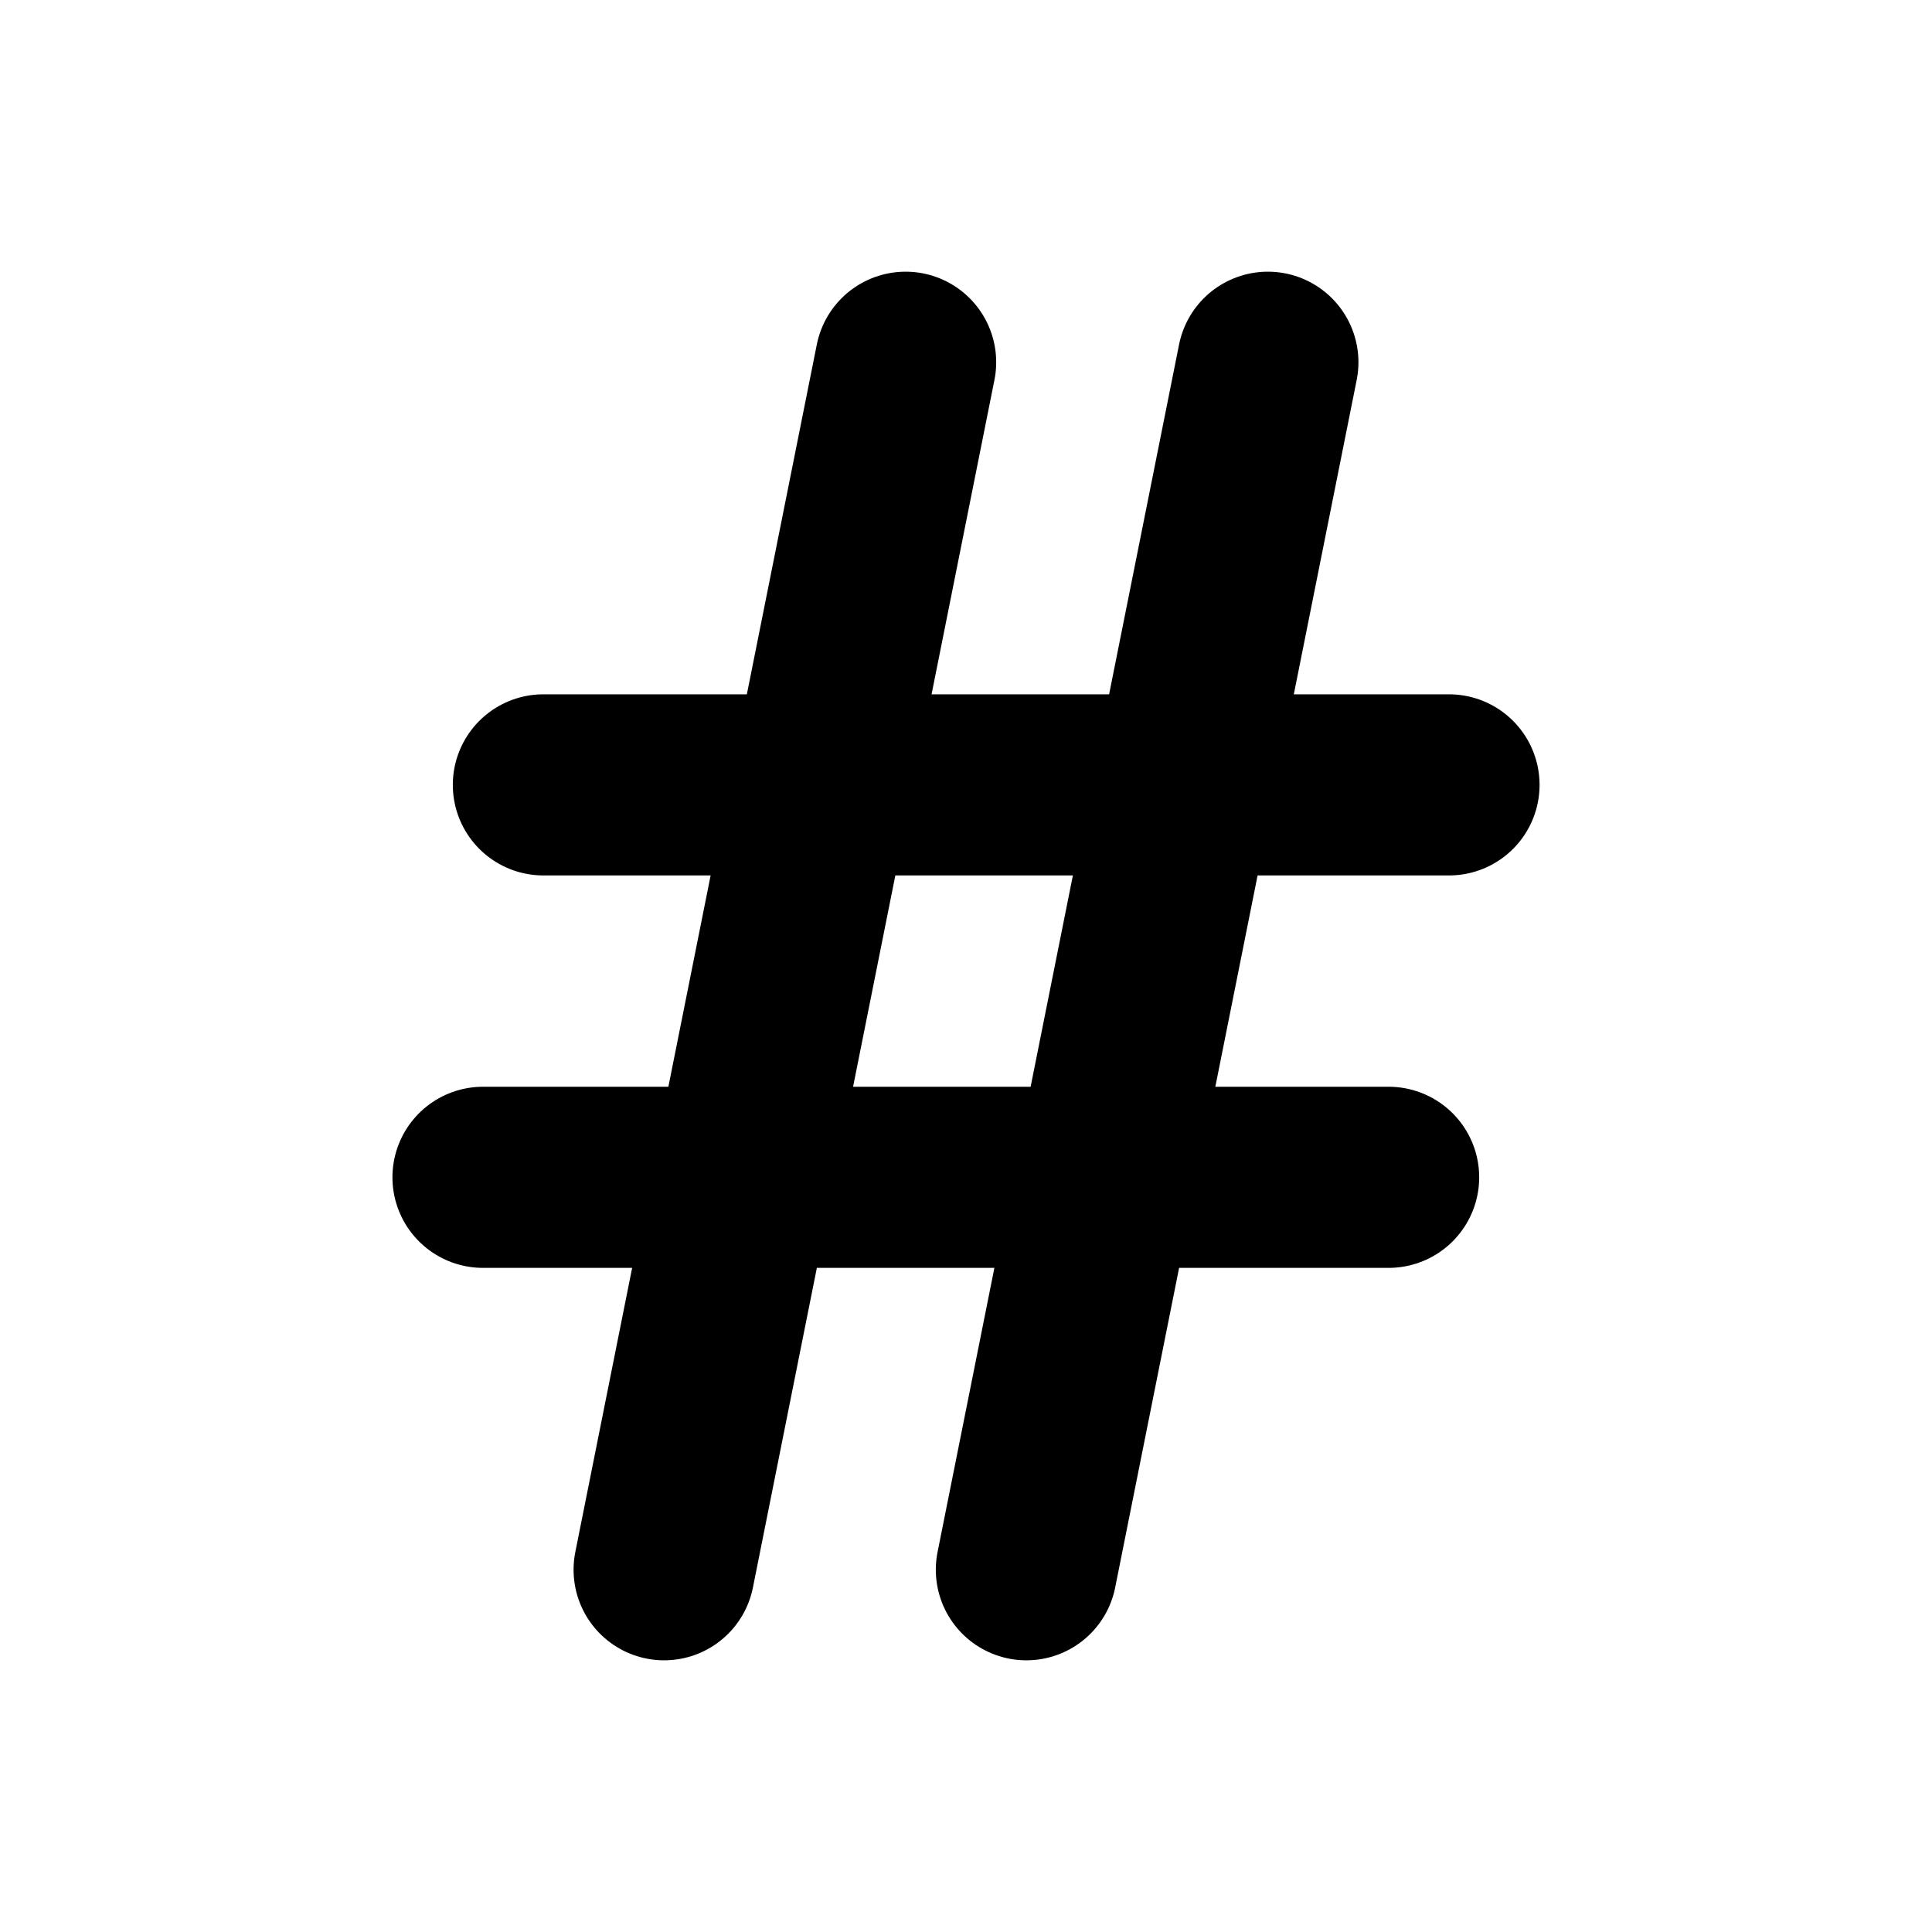 <svg width="16" height="16" viewBox="0 0 16 16" fill="none" xmlns="http://www.w3.org/2000/svg">
<g id="Text=hashtag, Size=16px, stroke width=1.5px">
<g id="hashtag">
<path id="Vector 36" d="M7.5 3L5.5 13" stroke="black" stroke-width="1.5" stroke-linecap="round" stroke-linejoin="round"/>
<path id="Vector 37" d="M10.5 3L8.5 13" stroke="black" stroke-width="1.5" stroke-linecap="round" stroke-linejoin="round"/>
<path id="Vector 38" d="M4 9.75H11.5" stroke="black" stroke-width="1.5" stroke-linecap="round" stroke-linejoin="round"/>
<path id="Vector 39" d="M4.5 6.5H12" stroke="black" stroke-width="1.5" stroke-linecap="round" stroke-linejoin="round"/>
</g>
</g>
</svg>
